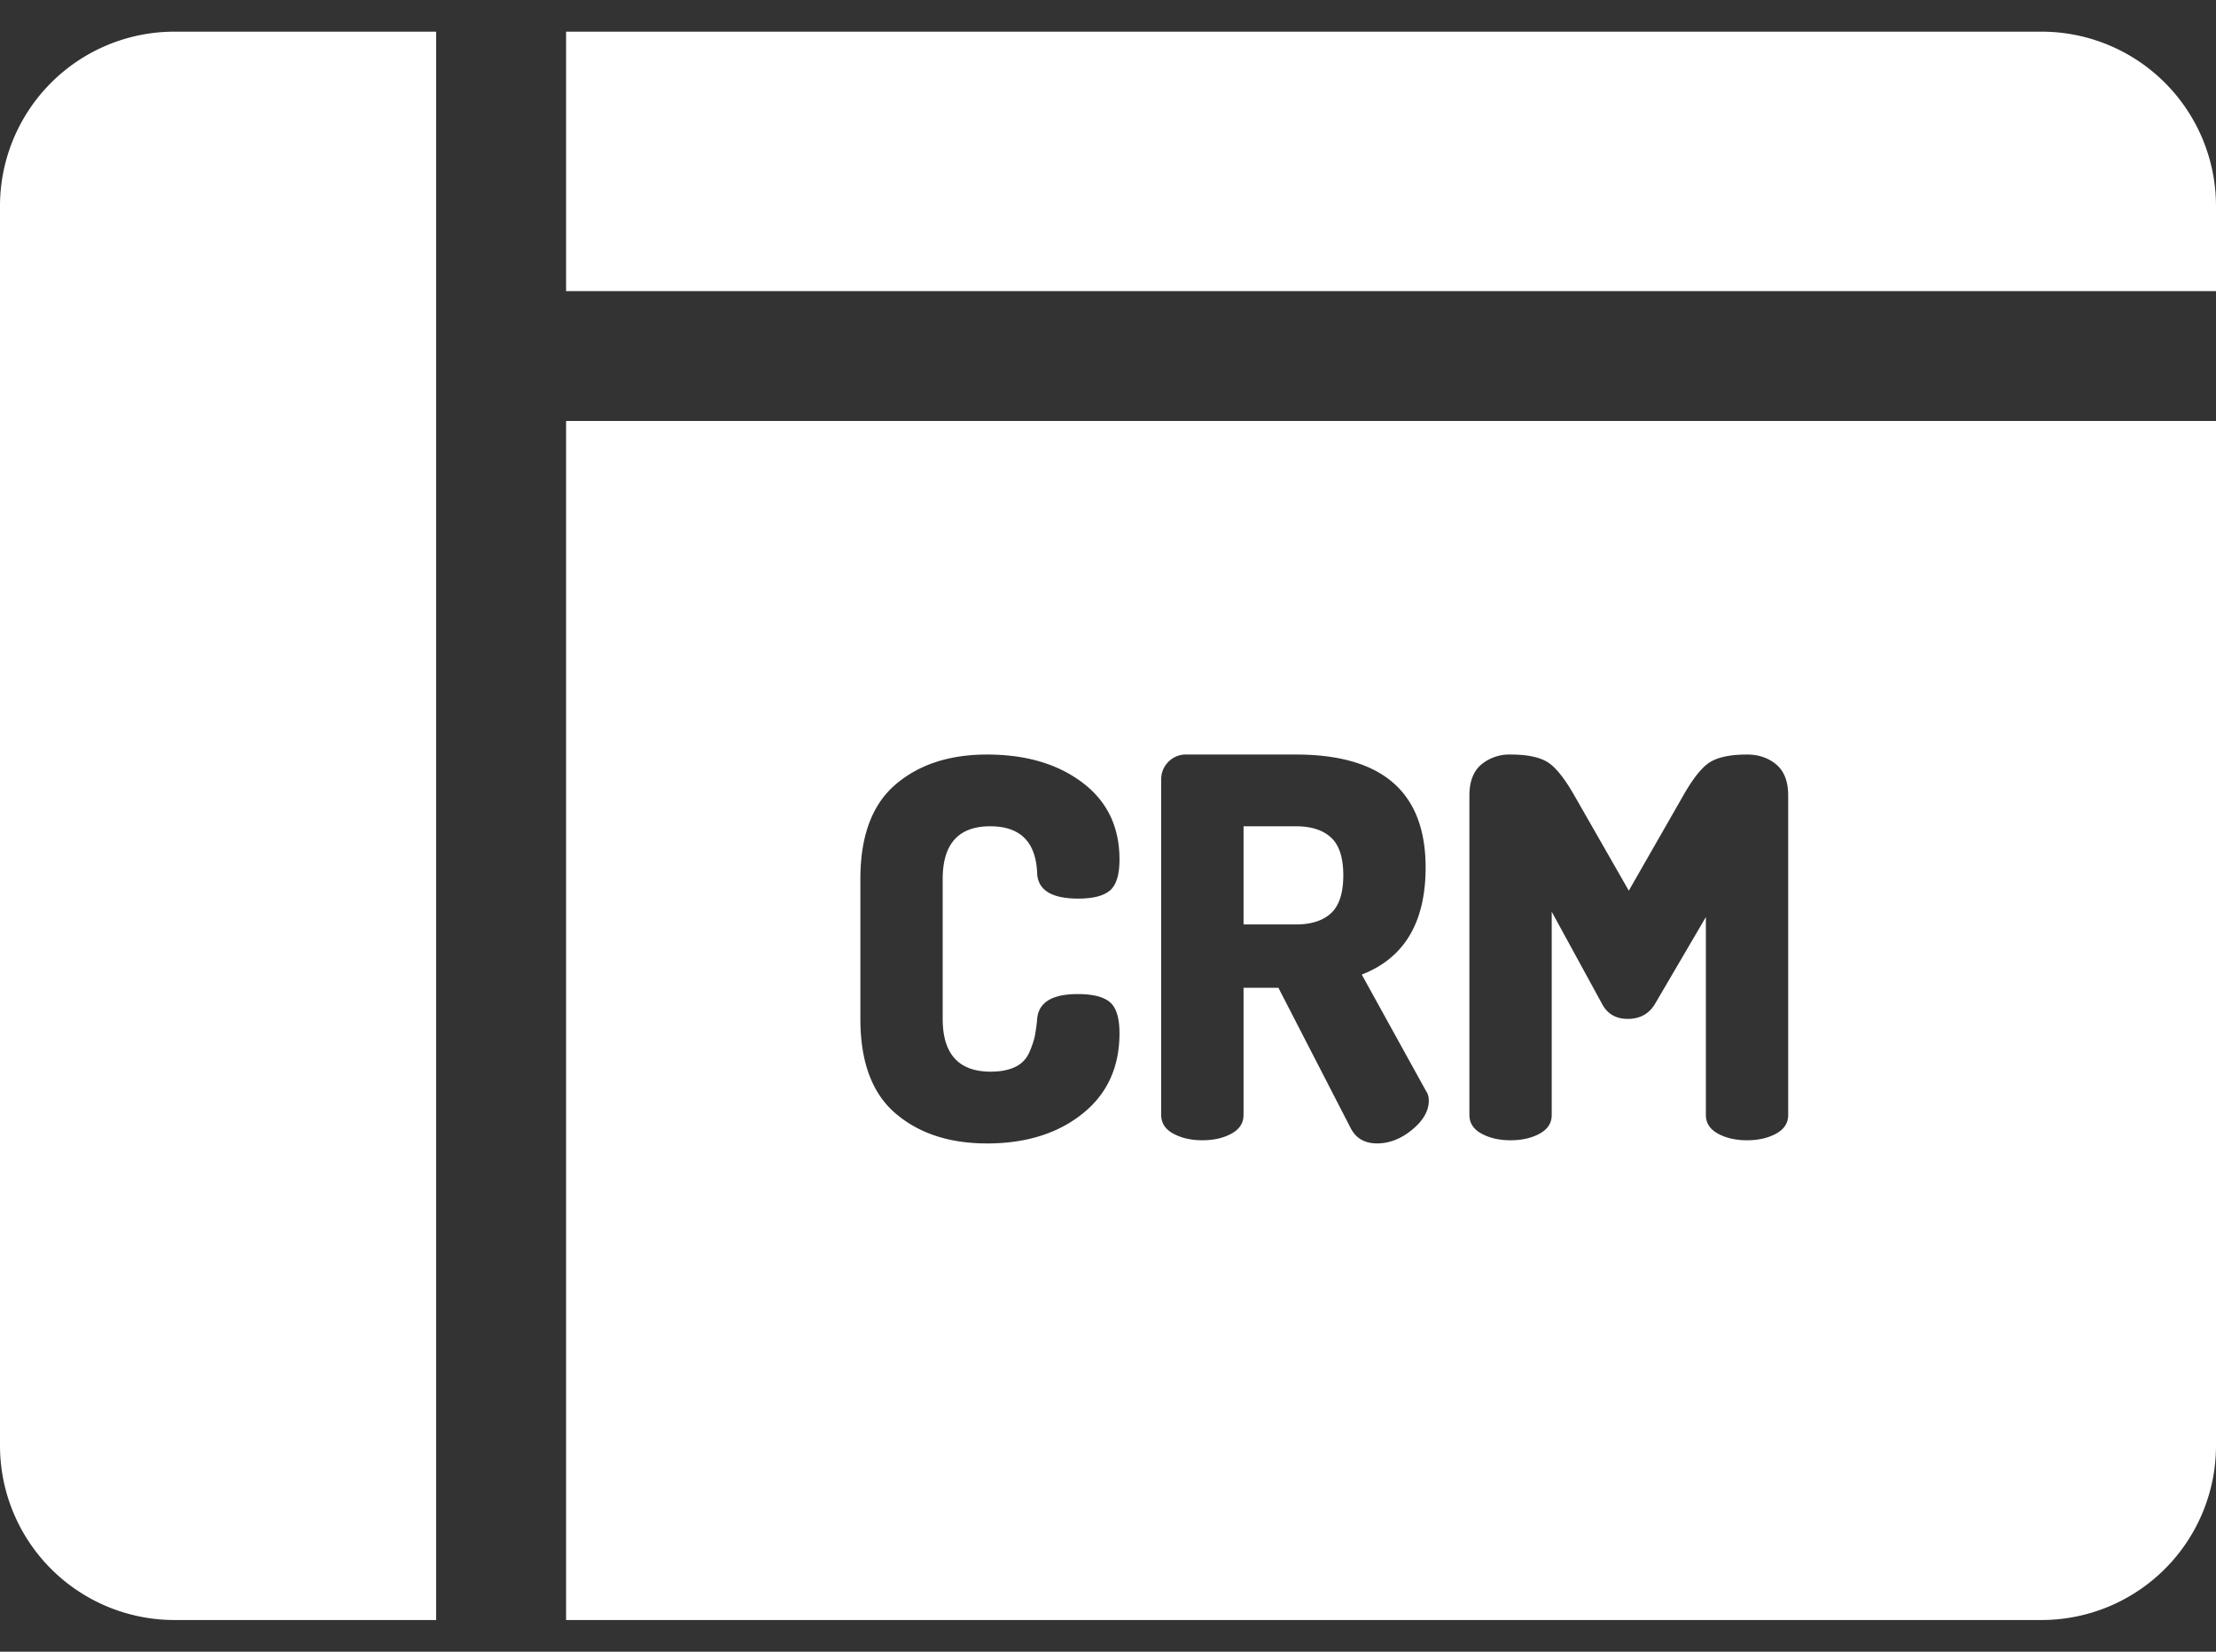 <svg xmlns="http://www.w3.org/2000/svg" width="55" height="41" fill="none"><rect width="100%" height="100%" fill="#333333" stroke="none"/><path d="M33.038 20.793c-.2-.188-.493-.282-.877-.282h-1.297v2.437h1.297c.384 0 .676-.094.877-.282.201-.188.302-.5.302-.937 0-.436-.1-.749-.302-.936zM0 5.11v30.78a4.33 4.33 0 004.325 4.324h6.5V.786h-6.5A4.33 4.33 0 000 5.11zM50.675.786H14.05v6.44H55V5.11A4.33 4.33 0 0050.675.786z" fill="#fff"/><path d="M14.05 10.45v29.764h36.625A4.33 4.33 0 0055 35.89V10.45H14.05zm10.54 16.152c.244 0 .447-.04.608-.118a.698.698 0 00.348-.36 2.2 2.2 0 00.137-.4 4.25 4.25 0 00.059-.432c.035-.41.371-.616 1.009-.616.375 0 .641.068.799.203.157.136.235.391.235.767 0 .847-.307 1.515-.923 2.004-.616.49-1.404.734-2.364.734-.935 0-1.693-.25-2.273-.747-.581-.498-.871-1.28-.871-2.345v-3.471c0-1.066.29-1.847.87-2.345.581-.498 1.339-.746 2.274-.746.96 0 1.748.231 2.364.694.616.463.923 1.1.923 1.912 0 .376-.078.631-.235.767-.158.135-.42.203-.786.203-.655 0-.996-.205-1.022-.616-.026-.786-.415-1.179-1.166-1.179-.786 0-1.179.437-1.179 1.31v3.471c0 .873.398 1.31 1.192 1.31zm10.46 1.44c-.276.228-.566.341-.872.341-.306 0-.524-.126-.655-.38l-1.794-3.484h-.865v3.157c0 .201-.1.356-.301.465-.201.11-.441.164-.72.164-.28 0-.52-.055-.721-.164-.201-.109-.302-.264-.302-.465v-8.331c0-.166.06-.31.177-.432a.6.6 0 01.452-.183h2.712c2.148 0 3.222.934 3.222 2.803 0 1.362-.528 2.249-1.585 2.659l1.598 2.895c.044.061.066.14.066.236 0 .253-.138.493-.413.72zm9.03.1c-.2.108-.44.163-.72.163-.28 0-.52-.055-.72-.164-.201-.109-.301-.264-.301-.465v-4.912l-1.258 2.148c-.149.254-.376.38-.681.38-.297 0-.511-.127-.642-.38l-1.245-2.28v5.044c0 .201-.1.356-.3.465-.202.11-.442.164-.721.164-.28 0-.52-.055-.72-.164-.202-.109-.302-.264-.302-.465v-7.925c0-.349.098-.607.295-.773a1.09 1.09 0 01.727-.248c.393 0 .692.058.897.176.205.118.434.4.688.845l1.349 2.358 1.35-2.358c.252-.445.482-.727.687-.845.205-.117.504-.176.897-.176.288 0 .53.083.727.248.197.166.295.424.295.773v7.925c0 .201-.1.356-.301.465z" fill="#fff"/></svg>
